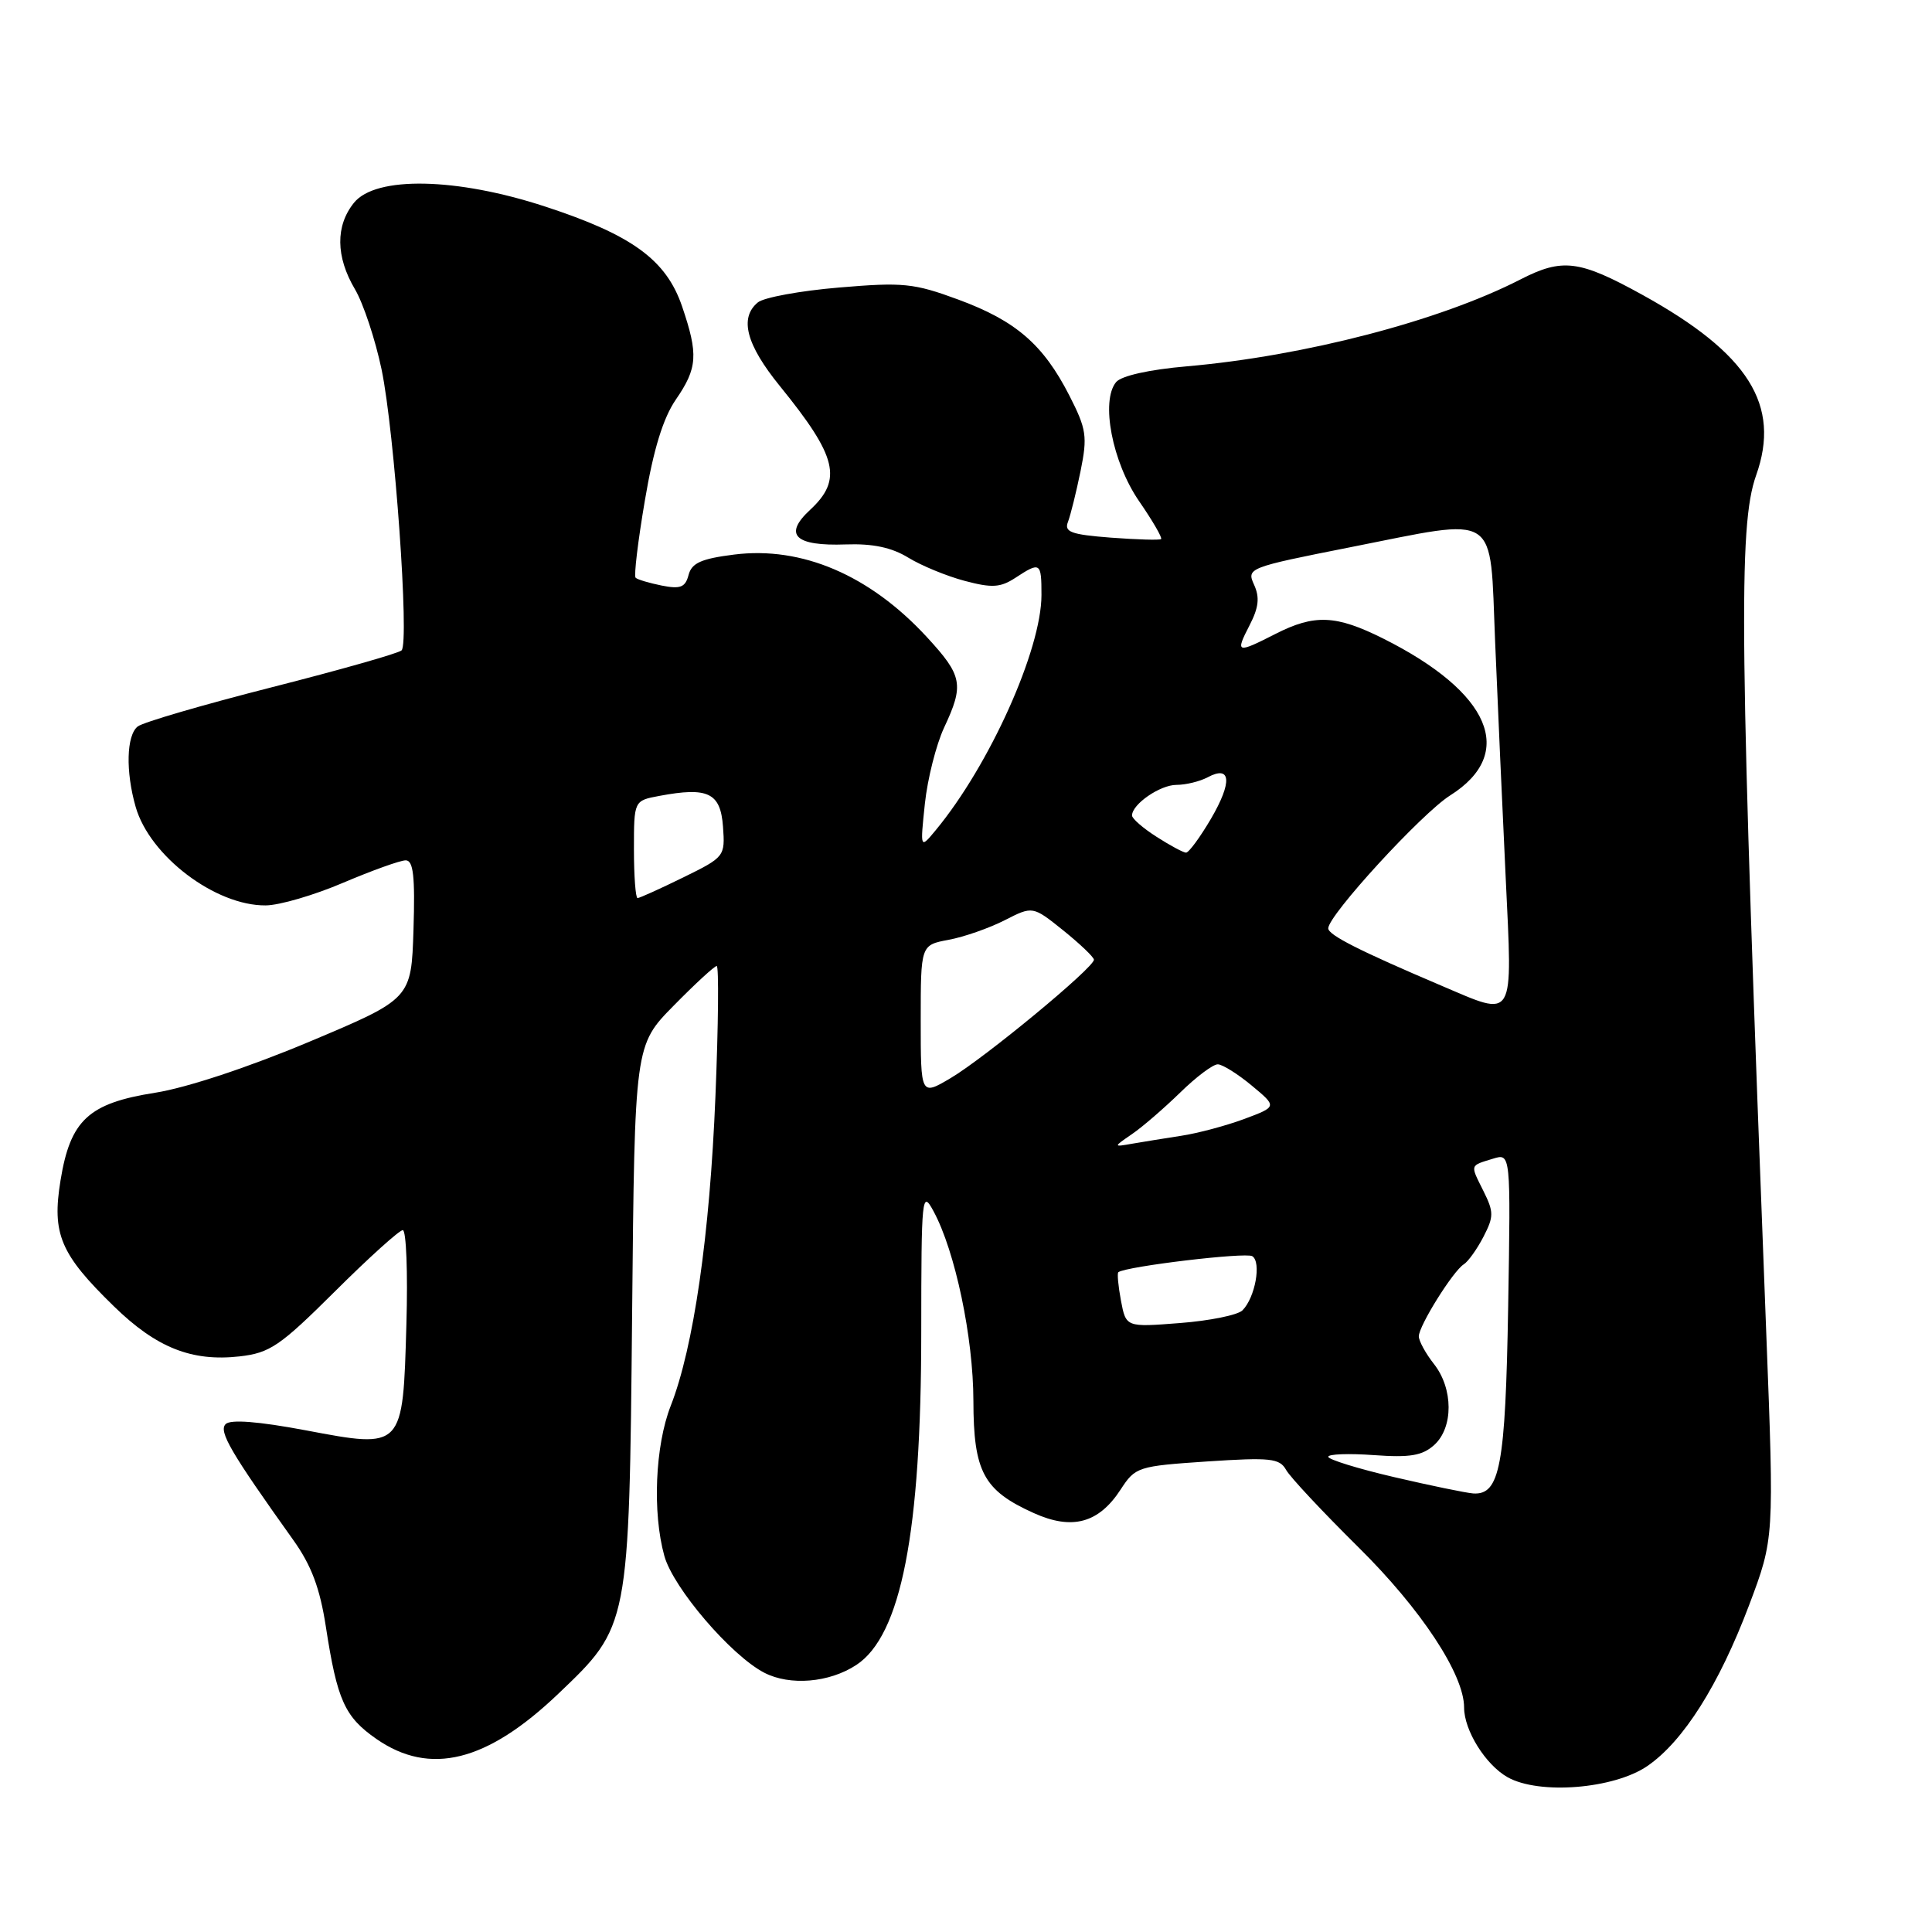 <?xml version="1.0" encoding="UTF-8" standalone="no"?>
<!DOCTYPE svg PUBLIC "-//W3C//DTD SVG 1.1//EN" "http://www.w3.org/Graphics/SVG/1.1/DTD/svg11.dtd" >
<svg xmlns="http://www.w3.org/2000/svg" xmlns:xlink="http://www.w3.org/1999/xlink" version="1.1" viewBox="0 0 256 256">
 <g >
 <path fill="currentColor"
d=" M 218.28 234.01 C 223.04 230.75 227.77 223.27 231.77 212.68 C 235.09 203.86 235.09 203.86 234.04 176.68 C 230.49 85.07 230.31 69.71 232.69 63.00 C 236.01 53.68 231.70 46.84 217.63 39.07 C 209.26 34.45 207.04 34.17 201.46 37.03 C 190.76 42.52 172.85 47.18 157.27 48.54 C 152.27 48.97 148.58 49.80 147.89 50.63 C 145.82 53.13 147.38 61.24 150.93 66.40 C 152.73 69.01 154.04 71.27 153.85 71.43 C 153.66 71.59 150.66 71.50 147.19 71.24 C 141.88 70.83 140.98 70.49 141.52 69.13 C 141.86 68.23 142.61 65.21 143.18 62.42 C 144.11 57.83 143.97 56.87 141.70 52.42 C 138.24 45.65 134.61 42.51 126.99 39.70 C 121.08 37.52 119.66 37.38 111.17 38.10 C 106.04 38.53 101.20 39.42 100.42 40.07 C 97.94 42.12 98.87 45.66 103.34 51.16 C 110.94 60.52 111.68 63.54 107.33 67.57 C 103.77 70.87 105.33 72.38 112.06 72.14 C 115.63 72.01 118.15 72.54 120.35 73.89 C 122.08 74.95 125.45 76.34 127.83 76.97 C 131.45 77.93 132.56 77.86 134.55 76.56 C 137.85 74.40 138.00 74.50 138.00 78.84 C 138.00 86.08 131.12 101.39 123.99 110.00 C 121.92 112.50 121.92 112.50 122.55 106.50 C 122.90 103.20 124.05 98.67 125.09 96.43 C 127.77 90.72 127.55 89.55 122.81 84.41 C 115.26 76.22 106.26 72.36 97.30 73.48 C 92.93 74.03 91.66 74.59 91.24 76.18 C 90.81 77.83 90.16 78.08 87.68 77.59 C 86.01 77.25 84.45 76.79 84.22 76.55 C 83.98 76.31 84.53 71.70 85.45 66.31 C 86.59 59.54 87.87 55.40 89.55 52.95 C 92.43 48.76 92.55 46.98 90.38 40.60 C 88.28 34.44 83.76 31.14 72.27 27.38 C 60.52 23.52 49.79 23.30 46.91 26.86 C 44.44 29.91 44.48 34.01 47.03 38.32 C 48.15 40.22 49.73 45.00 50.56 48.95 C 52.28 57.21 54.27 85.14 53.21 86.18 C 52.82 86.56 45.08 88.76 36.00 91.07 C 26.93 93.38 18.94 95.71 18.25 96.26 C 16.75 97.44 16.63 102.23 17.98 106.93 C 19.85 113.44 28.55 120.03 35.21 119.97 C 37.02 119.96 41.64 118.61 45.47 116.97 C 49.31 115.34 53.03 114.00 53.76 114.00 C 54.77 114.00 55.01 116.11 54.79 123.18 C 54.50 132.35 54.50 132.35 41.00 138.03 C 32.94 141.42 24.71 144.14 20.58 144.79 C 11.73 146.18 9.32 148.41 8.02 156.41 C 6.86 163.51 7.99 166.18 15.10 173.10 C 20.72 178.58 25.40 180.44 31.74 179.73 C 35.77 179.27 37.09 178.37 44.39 171.11 C 48.87 166.65 52.92 163.00 53.37 163.00 C 53.83 163.00 54.05 168.61 53.85 175.46 C 53.38 192.05 53.46 191.97 40.49 189.52 C 34.20 188.34 30.54 188.06 29.90 188.70 C 28.94 189.66 30.56 192.43 38.86 204.06 C 41.26 207.42 42.39 210.43 43.18 215.56 C 44.68 225.30 45.67 227.50 49.89 230.43 C 56.98 235.34 64.52 233.46 73.97 224.44 C 83.39 215.46 83.36 215.62 83.76 174.00 C 84.10 138.50 84.10 138.50 89.27 133.25 C 92.11 130.36 94.67 128.00 94.97 128.00 C 95.26 128.00 95.19 135.76 94.80 145.25 C 94.05 163.69 91.91 178.54 88.87 186.29 C 86.81 191.56 86.43 200.42 88.03 206.17 C 89.21 210.42 96.87 219.37 101.28 221.65 C 104.68 223.40 109.88 222.97 113.46 220.62 C 119.40 216.73 122.07 203.06 122.07 176.50 C 122.08 158.40 122.16 157.64 123.70 160.50 C 126.56 165.78 128.97 177.21 128.98 185.62 C 129.00 195.03 130.32 197.49 136.98 200.49 C 142.07 202.79 145.59 201.83 148.49 197.37 C 150.44 194.37 150.77 194.27 159.97 193.65 C 168.32 193.10 169.55 193.23 170.41 194.76 C 170.94 195.72 175.25 200.32 179.98 205.00 C 188.29 213.21 194.00 221.86 194.00 226.25 C 194.00 229.29 196.84 233.84 199.76 235.49 C 203.94 237.84 213.84 237.05 218.28 234.01 Z  M 184.75 195.73 C 179.94 194.61 176.00 193.39 176.00 193.03 C 176.00 192.67 178.72 192.57 182.04 192.81 C 186.84 193.16 188.47 192.88 190.04 191.47 C 192.60 189.15 192.58 184.00 190.00 180.73 C 188.90 179.33 188.00 177.68 188.00 177.07 C 188.00 175.68 192.55 168.39 193.97 167.52 C 194.54 167.16 195.71 165.53 196.56 163.89 C 197.95 161.20 197.95 160.60 196.55 157.79 C 194.79 154.26 194.72 154.49 197.84 153.53 C 200.18 152.81 200.18 152.81 199.84 173.15 C 199.48 194.24 198.75 198.12 195.21 197.89 C 194.27 197.82 189.56 196.85 184.75 195.73 Z  M 148.53 172.33 C 148.17 170.39 148.01 168.69 148.19 168.57 C 149.28 167.79 165.05 165.91 165.93 166.45 C 167.17 167.22 166.32 171.94 164.63 173.63 C 164.01 174.25 160.28 175.01 156.35 175.31 C 149.20 175.87 149.20 175.87 148.53 172.33 Z  M 150.00 150.27 C 151.38 149.33 154.24 146.85 156.37 144.78 C 158.49 142.70 160.74 141.01 161.37 141.03 C 161.99 141.04 164.02 142.31 165.87 143.85 C 169.23 146.64 169.23 146.64 164.87 148.27 C 162.47 149.16 158.70 150.17 156.50 150.50 C 154.30 150.84 151.38 151.31 150.00 151.55 C 147.50 151.99 147.50 151.99 150.00 150.27 Z  M 122.00 135.21 C 122.00 125.22 122.00 125.22 125.70 124.53 C 127.74 124.15 131.08 122.98 133.12 121.94 C 136.84 120.04 136.84 120.04 140.87 123.27 C 143.08 125.05 144.92 126.80 144.95 127.16 C 145.03 128.16 130.50 140.17 125.97 142.85 C 122.00 145.20 122.00 145.20 122.00 135.21 Z  M 191.00 130.61 C 180.12 125.98 176.00 123.89 176.00 123.01 C 176.00 121.28 188.38 107.78 192.15 105.40 C 200.98 99.83 197.52 91.74 183.28 84.61 C 177.02 81.48 174.18 81.36 169.00 84.00 C 163.86 86.62 163.66 86.56 165.57 82.86 C 166.79 80.50 166.94 79.16 166.17 77.48 C 165.17 75.28 165.39 75.19 178.88 72.52 C 198.89 68.57 197.38 67.59 198.11 85.00 C 198.44 92.97 199.07 107.04 199.51 116.25 C 200.42 135.52 200.85 134.80 191.00 130.61 Z  M 84.00 112.55 C 84.00 106.09 84.00 106.09 87.37 105.46 C 93.82 104.25 95.47 105.04 95.80 109.52 C 96.09 113.49 96.02 113.57 90.52 116.27 C 87.46 117.77 84.74 119.00 84.48 119.00 C 84.22 119.00 84.00 116.10 84.00 112.55 Z  M 153.25 110.88 C 151.46 109.74 150.00 108.47 150.00 108.06 C 150.00 106.56 153.72 104.00 155.89 104.00 C 157.12 104.00 158.97 103.55 160.01 103.00 C 163.13 101.33 163.31 103.61 160.46 108.49 C 159.00 110.97 157.52 112.99 157.15 112.98 C 156.79 112.97 155.04 112.03 153.25 110.88 Z "/>
</g>
</svg>